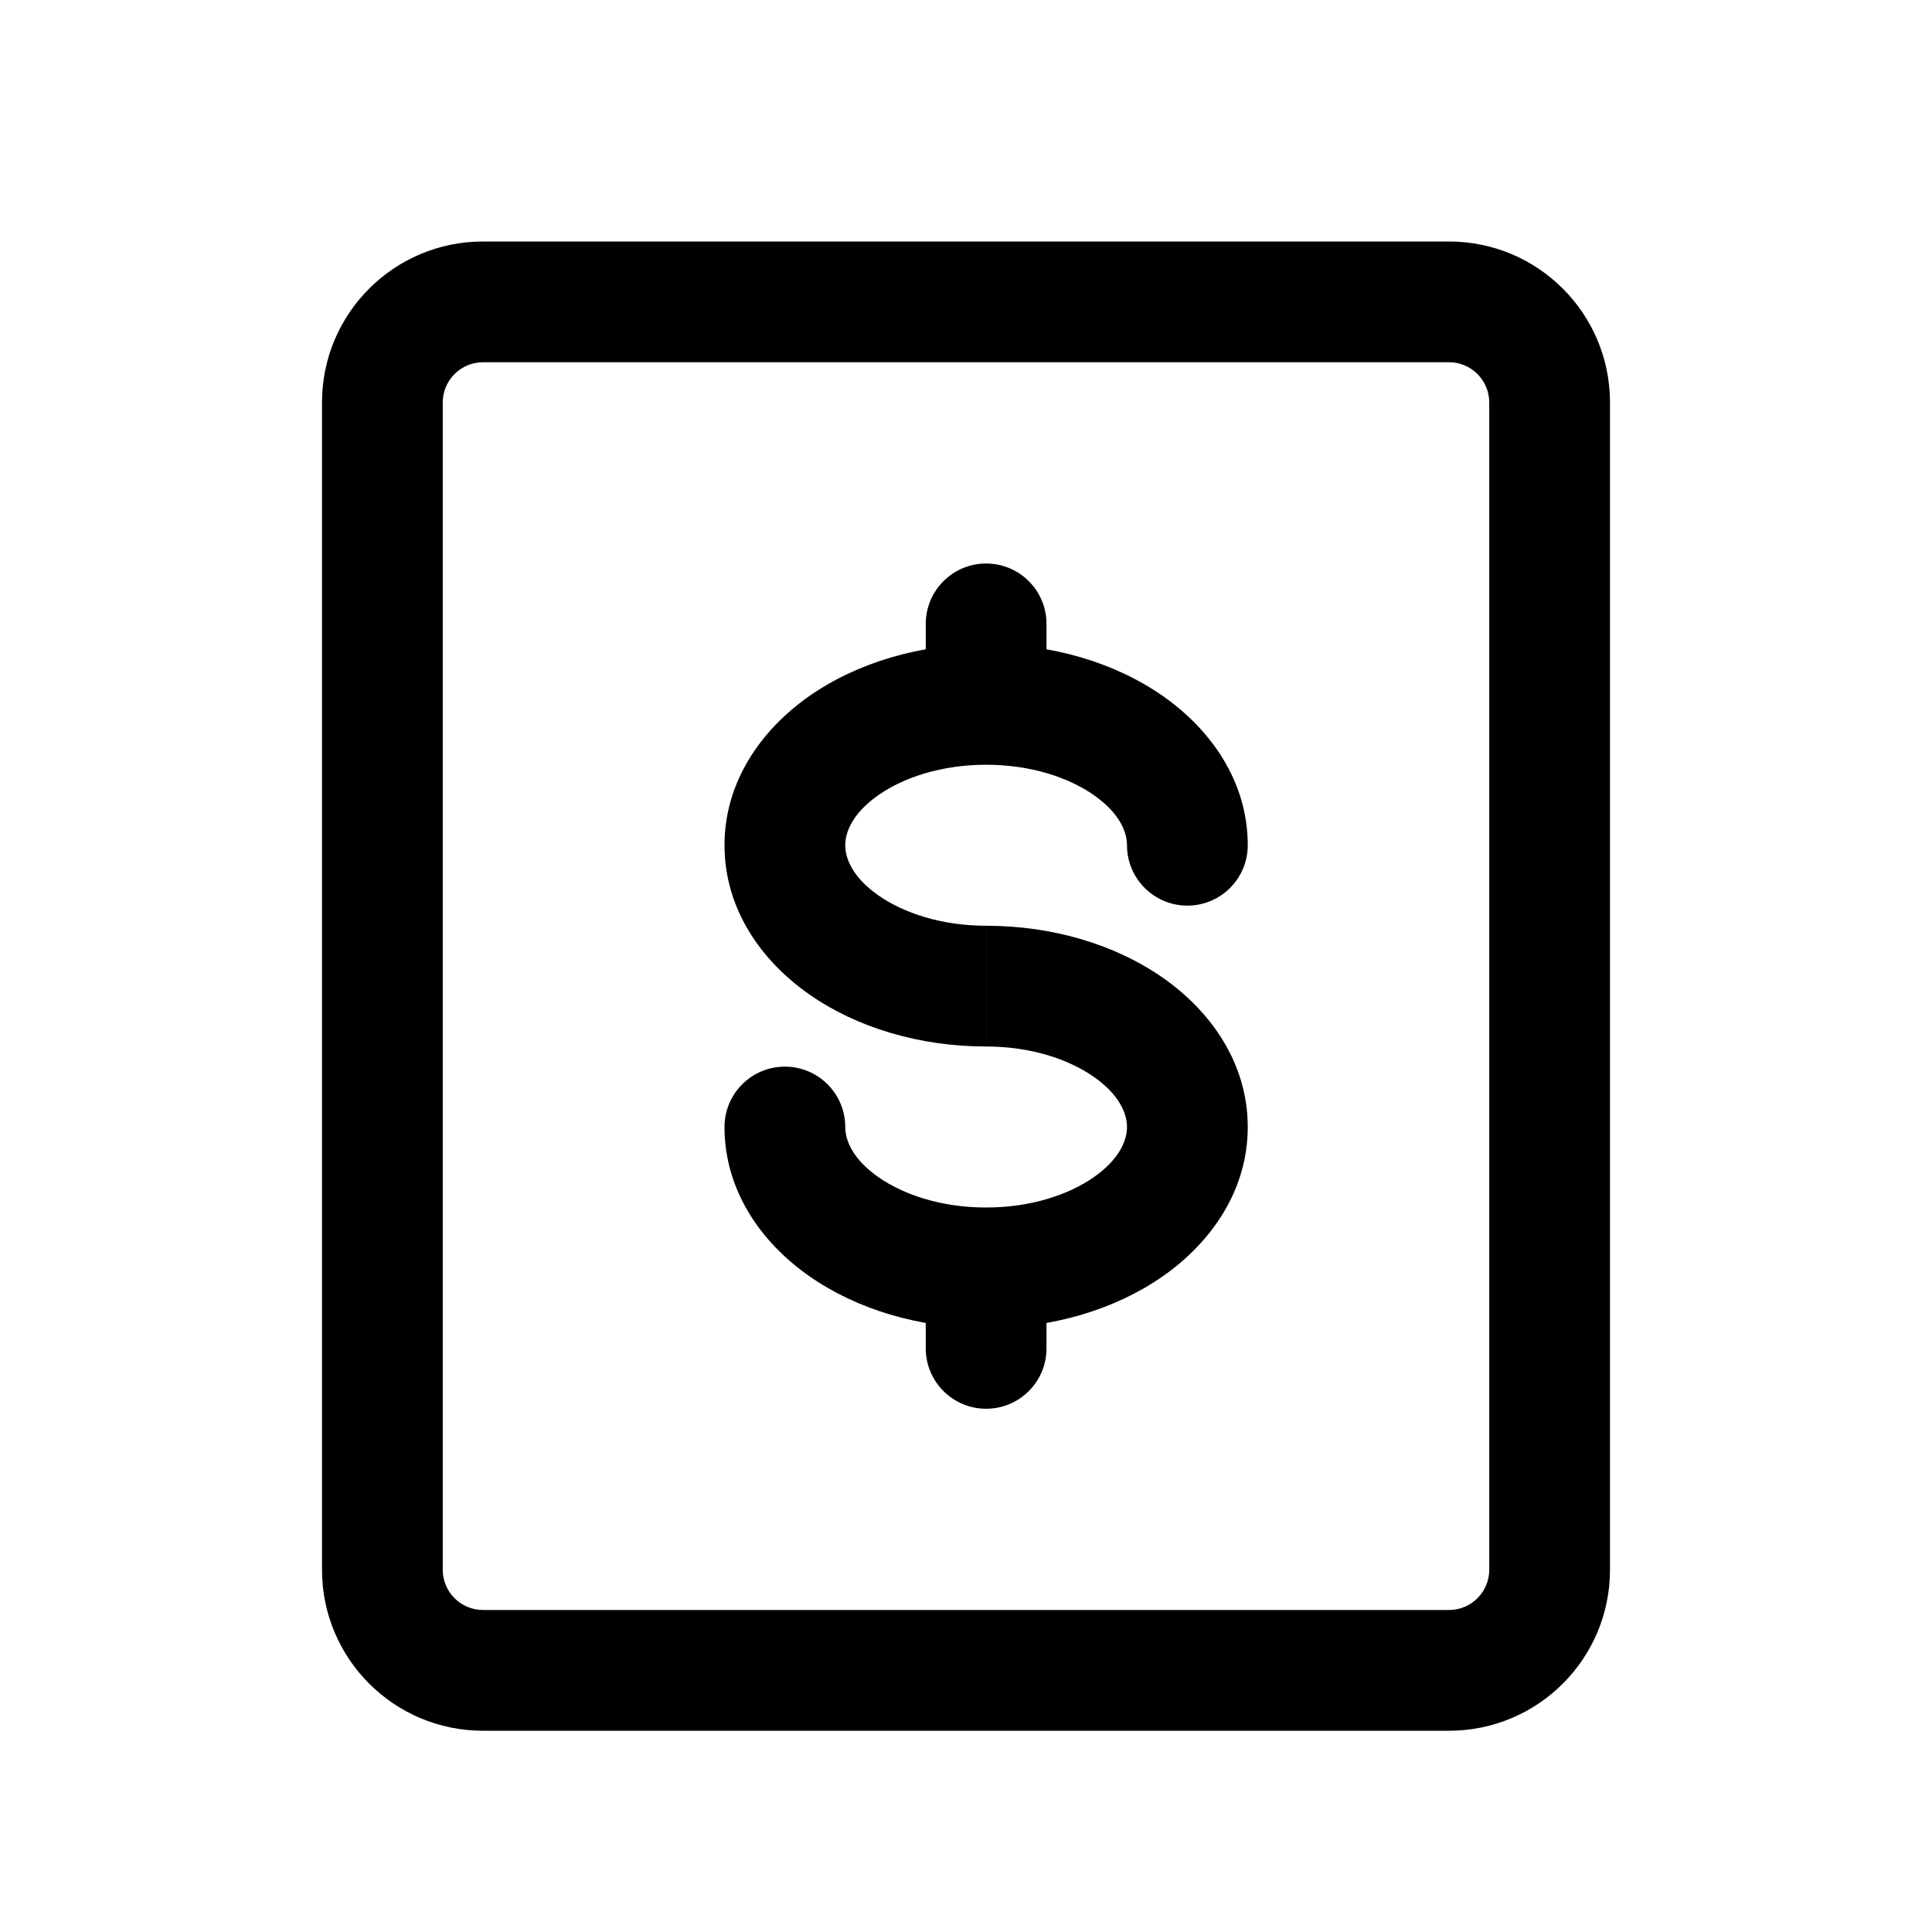 <svg fill="none" viewBox="0 0 24 24" xmlns="http://www.w3.org/2000/svg"><g clip-rule="evenodd" fill="currentColor" fill-rule="evenodd"><path d="m18 4.5h-12c-.276 0-.5.224-.5.5v14.5c0 .276.224.5.5.5h12c.276 0 .5-.224.5-.5v-14.5c0-.276-.224-.5-.5-.5zm-12-1.5h12c1.105 0 2 .895 2 2v14.5c0 1.105-.895 2-2 2h-12c-1.105 0-2-.895-2-2v-14.5c0-1.105.895-2 2-2z"/><path d="m10.912 9.877c-.314.22-.412.452-.412.623s.098.403.412.623c.312.218.782.377 1.338.377v1.5c-.825 0-1.605-.233-2.198-.648-.591-.413-1.052-1.057-1.052-1.852 0-.795.461-1.438 1.052-1.852.593-.415 1.373-.648 2.198-.648s1.605.233 2.198.648c.591.414 1.052 1.057 1.052 1.852 0 .414-.336.75-.75.75s-.75-.336-.75-.75c0-.171-.098-.403-.412-.623-.312-.218-.782-.377-1.338-.377s-1.026.159-1.338.377z"/><path d="m13.588 14.623c.314-.22.412-.452.412-.623s-.098-.403-.412-.623c-.312-.218-.782-.377-1.338-.377v-1.5c.825 0 1.605.233 2.198.648.591.413 1.052 1.057 1.052 1.852s-.461 1.438-1.052 1.852c-.593.415-1.373.648-2.198.648s-1.605-.233-2.198-.648c-.591-.413-1.052-1.057-1.052-1.852 0-.414.336-.75.75-.75.414 0 .75.336.75.75 0 .171.098.403.412.623.312.218.782.377 1.338.377s1.026-.159 1.338-.377z"/><path d="m12.25 15.5c.414 0 .75.336.75.75v.5c0 .414-.336.75-.75.75s-.75-.336-.75-.75v-.5c0-.414.336-.75.75-.75z"/><path d="m12.25 7c.414 0 .75.336.75.75v.5c0 .414-.336.75-.75.75s-.75-.336-.75-.75v-.5c0-.414.336-.75.75-.75z"/></g></svg>
